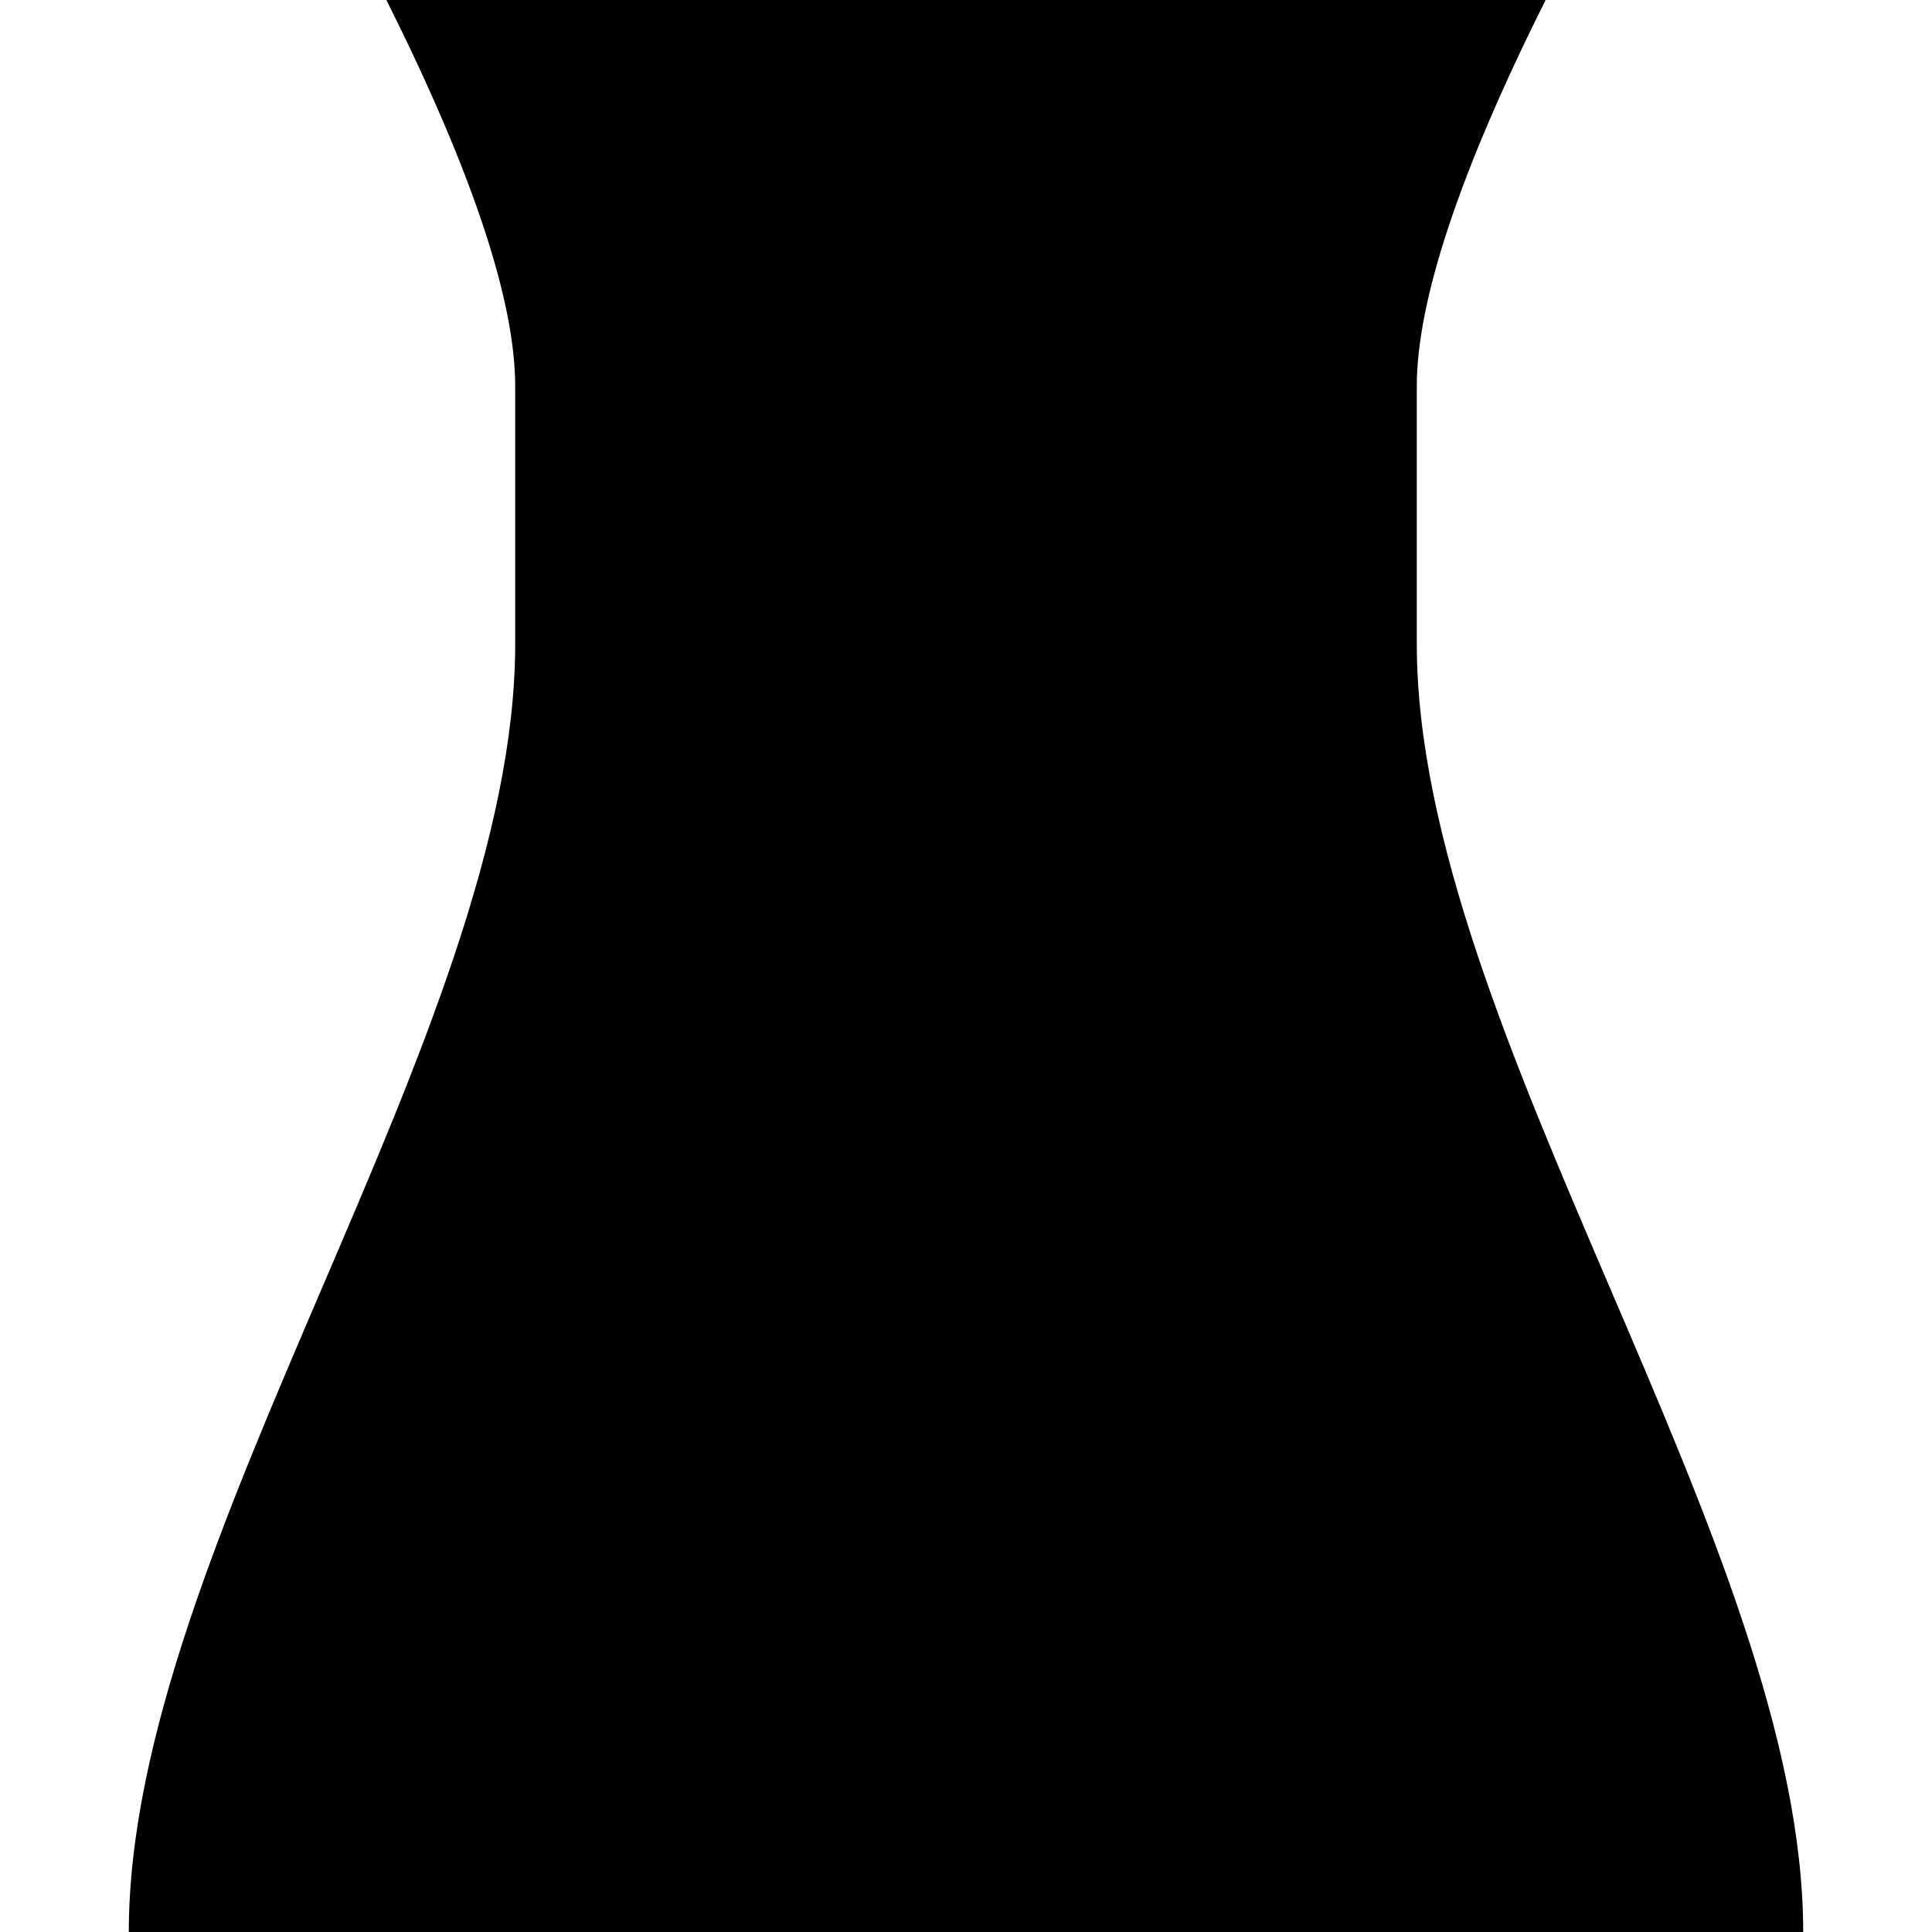 <?xml version="1.0" encoding="UTF-8"?>
<svg viewBox="0 0 15 15" version="1.1" xmlns="http://www.w3.org/2000/svg" xmlns:xlink="http://www.w3.org/1999/xlink">
  <path d="M3,2.29150032e-13 L12,2.29150032e-13 C11.333,1.333 11,2.333 11,3 C11,4 11,4.216 11,5 C11,8 14,12 14,15 C11,15 5,15 1,15 C1,12 4,8 4,5 C4,4.178 4,4 4,3 C4,2.333 3.667,1.333 3,2.29150032e-13 Z"/>
</svg>